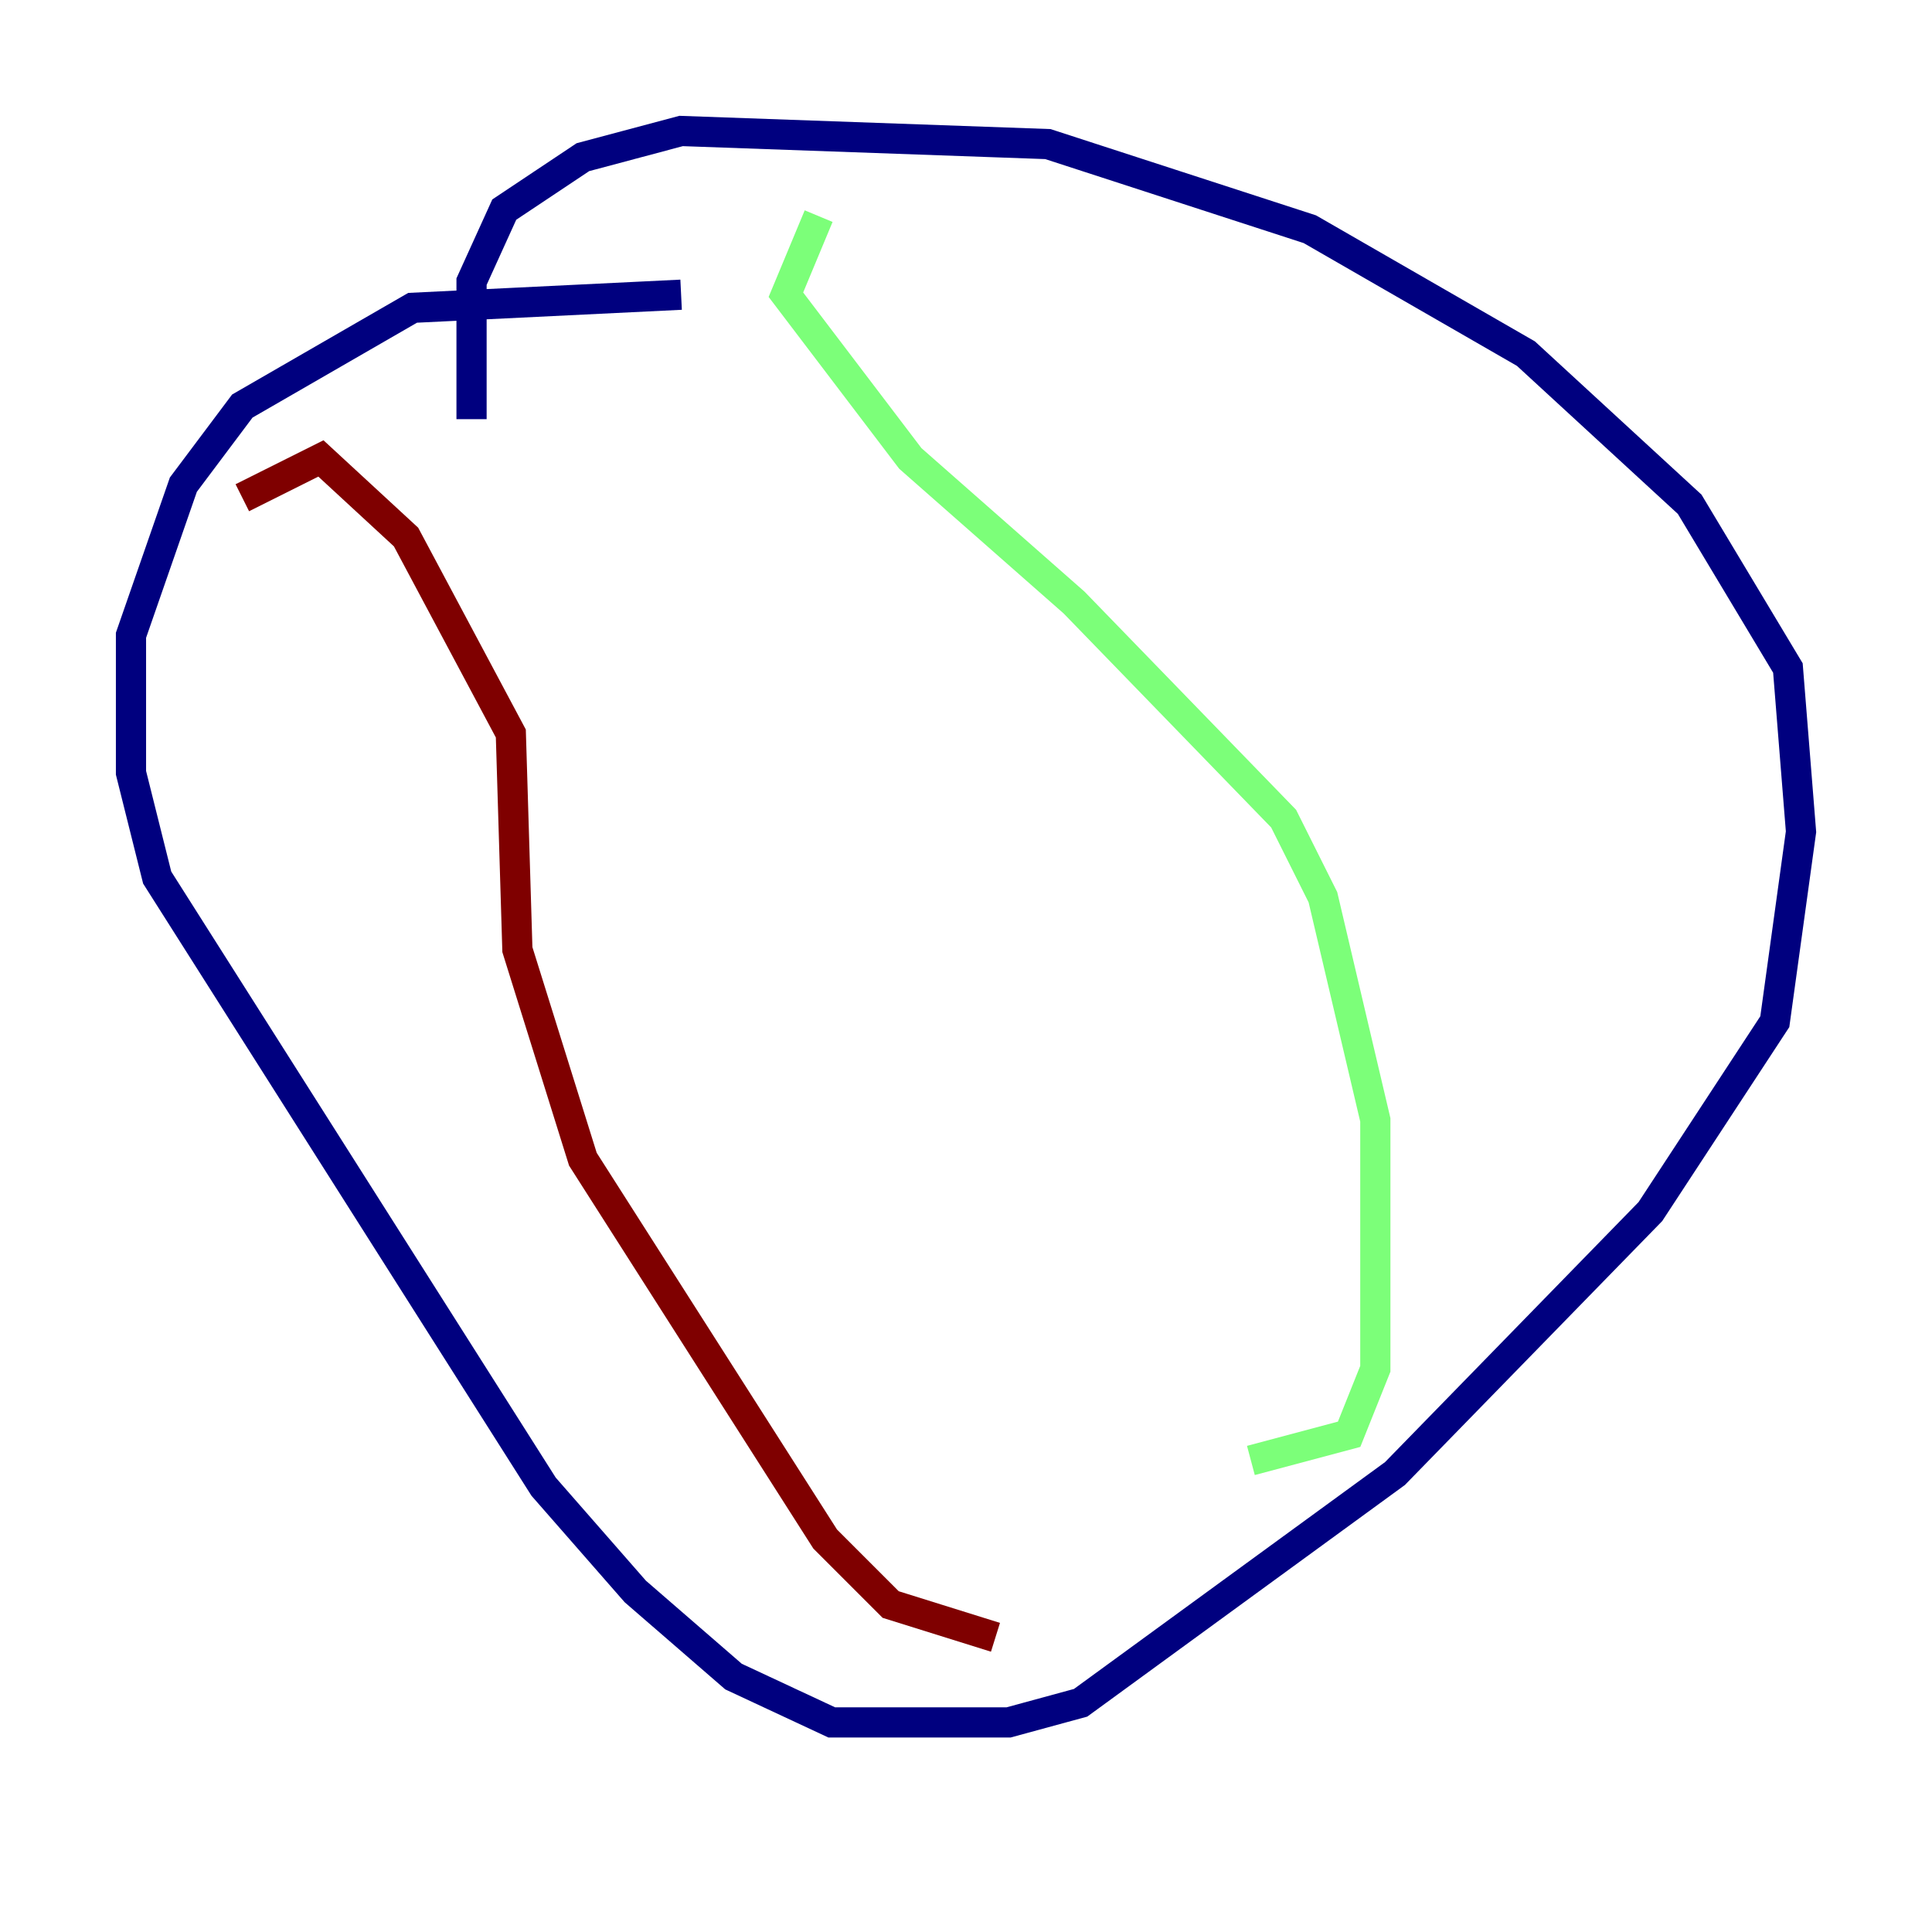 <?xml version="1.0" encoding="utf-8" ?>
<svg baseProfile="tiny" height="128" version="1.2" viewBox="0,0,128,128" width="128" xmlns="http://www.w3.org/2000/svg" xmlns:ev="http://www.w3.org/2001/xml-events" xmlns:xlink="http://www.w3.org/1999/xlink"><defs /><polyline fill="none" points="45.125,19.525 27.336,20.393 16.054,26.902 12.149,32.108 8.678,42.088 8.678,51.2 10.414,58.142 36.014,98.495 42.088,105.437 48.597,111.078 55.105,114.115 66.82,114.115 71.593,112.814 92.42,97.627 109.342,80.271 117.586,67.688 119.322,55.105 118.454,44.258 111.946,33.41 101.098,23.43 86.78,15.186 69.424,9.546 45.125,8.678 38.617,10.414 33.41,13.885 31.241,18.658 31.241,27.77" stroke="#00007f" stroke-width="2" /><polyline fill="none" points="54.237,14.319 52.068,19.525 60.312,30.373 71.159,39.919 85.044,54.237 87.647,59.444 91.119,74.197 91.119,90.685 89.383,95.024 82.875,96.759" stroke="#7cff79" stroke-width="2" /><polyline fill="none" points="16.054,32.976 21.261,30.373 26.902,35.58 33.844,48.597 34.278,62.915 38.617,76.8 54.671,101.966 59.01,106.305 65.953,108.475" stroke="#7f0000" stroke-width="2" /></svg>